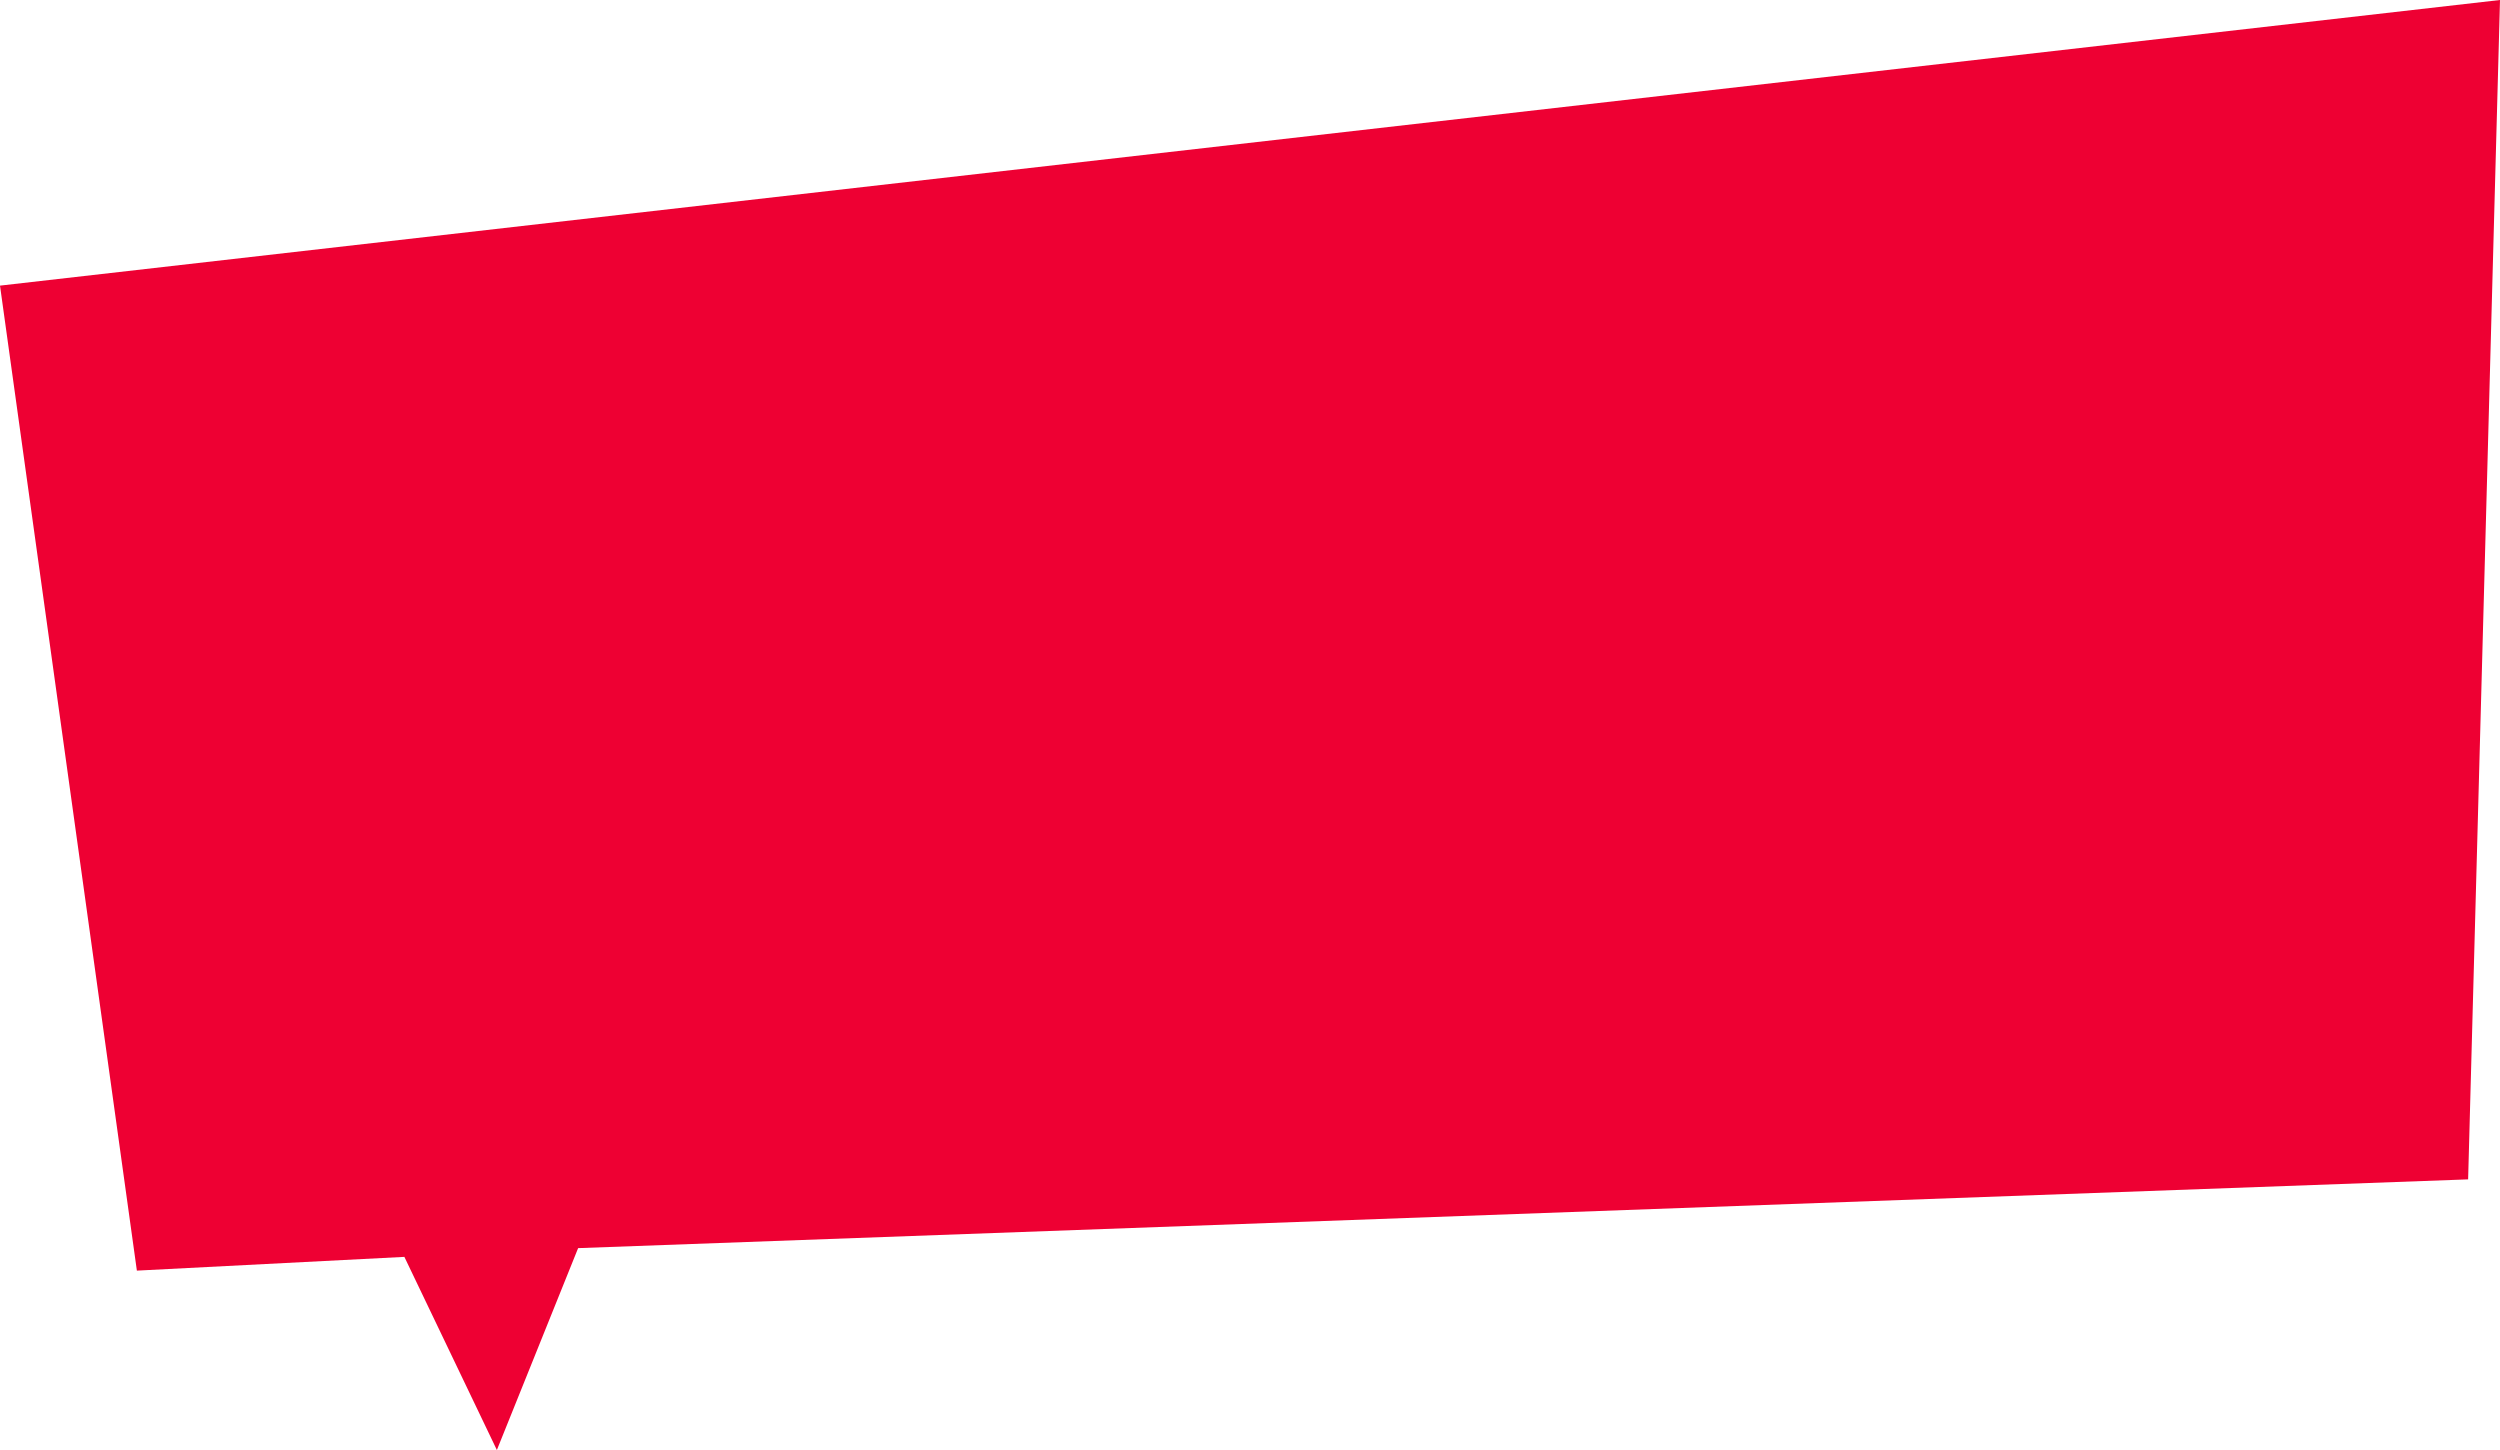 <?xml version="1.0" encoding="utf-8"?>
<!-- Generator: Adobe Illustrator 21.0.0, SVG Export Plug-In . SVG Version: 6.00 Build 0)  -->
<svg version="1.1" id="Layer_1" xmlns="http://www.w3.org/2000/svg" xmlns:xlink="http://www.w3.org/1999/xlink" x="0px" y="0px"
	 width="400px" height="232px" viewBox="0 0 400 232" style="enable-background:new 0 0 400 232;" xml:space="preserve">
<style type="text/css">
	.st0{fill:#EE0033;}
</style>
<g>
	<polygon class="st0" points="400,0 0,45.7 21.9,203.3 64.7,201.1 79.5,232 92.5,199.7 394.9,188.7 	"/>
</g>
</svg>
